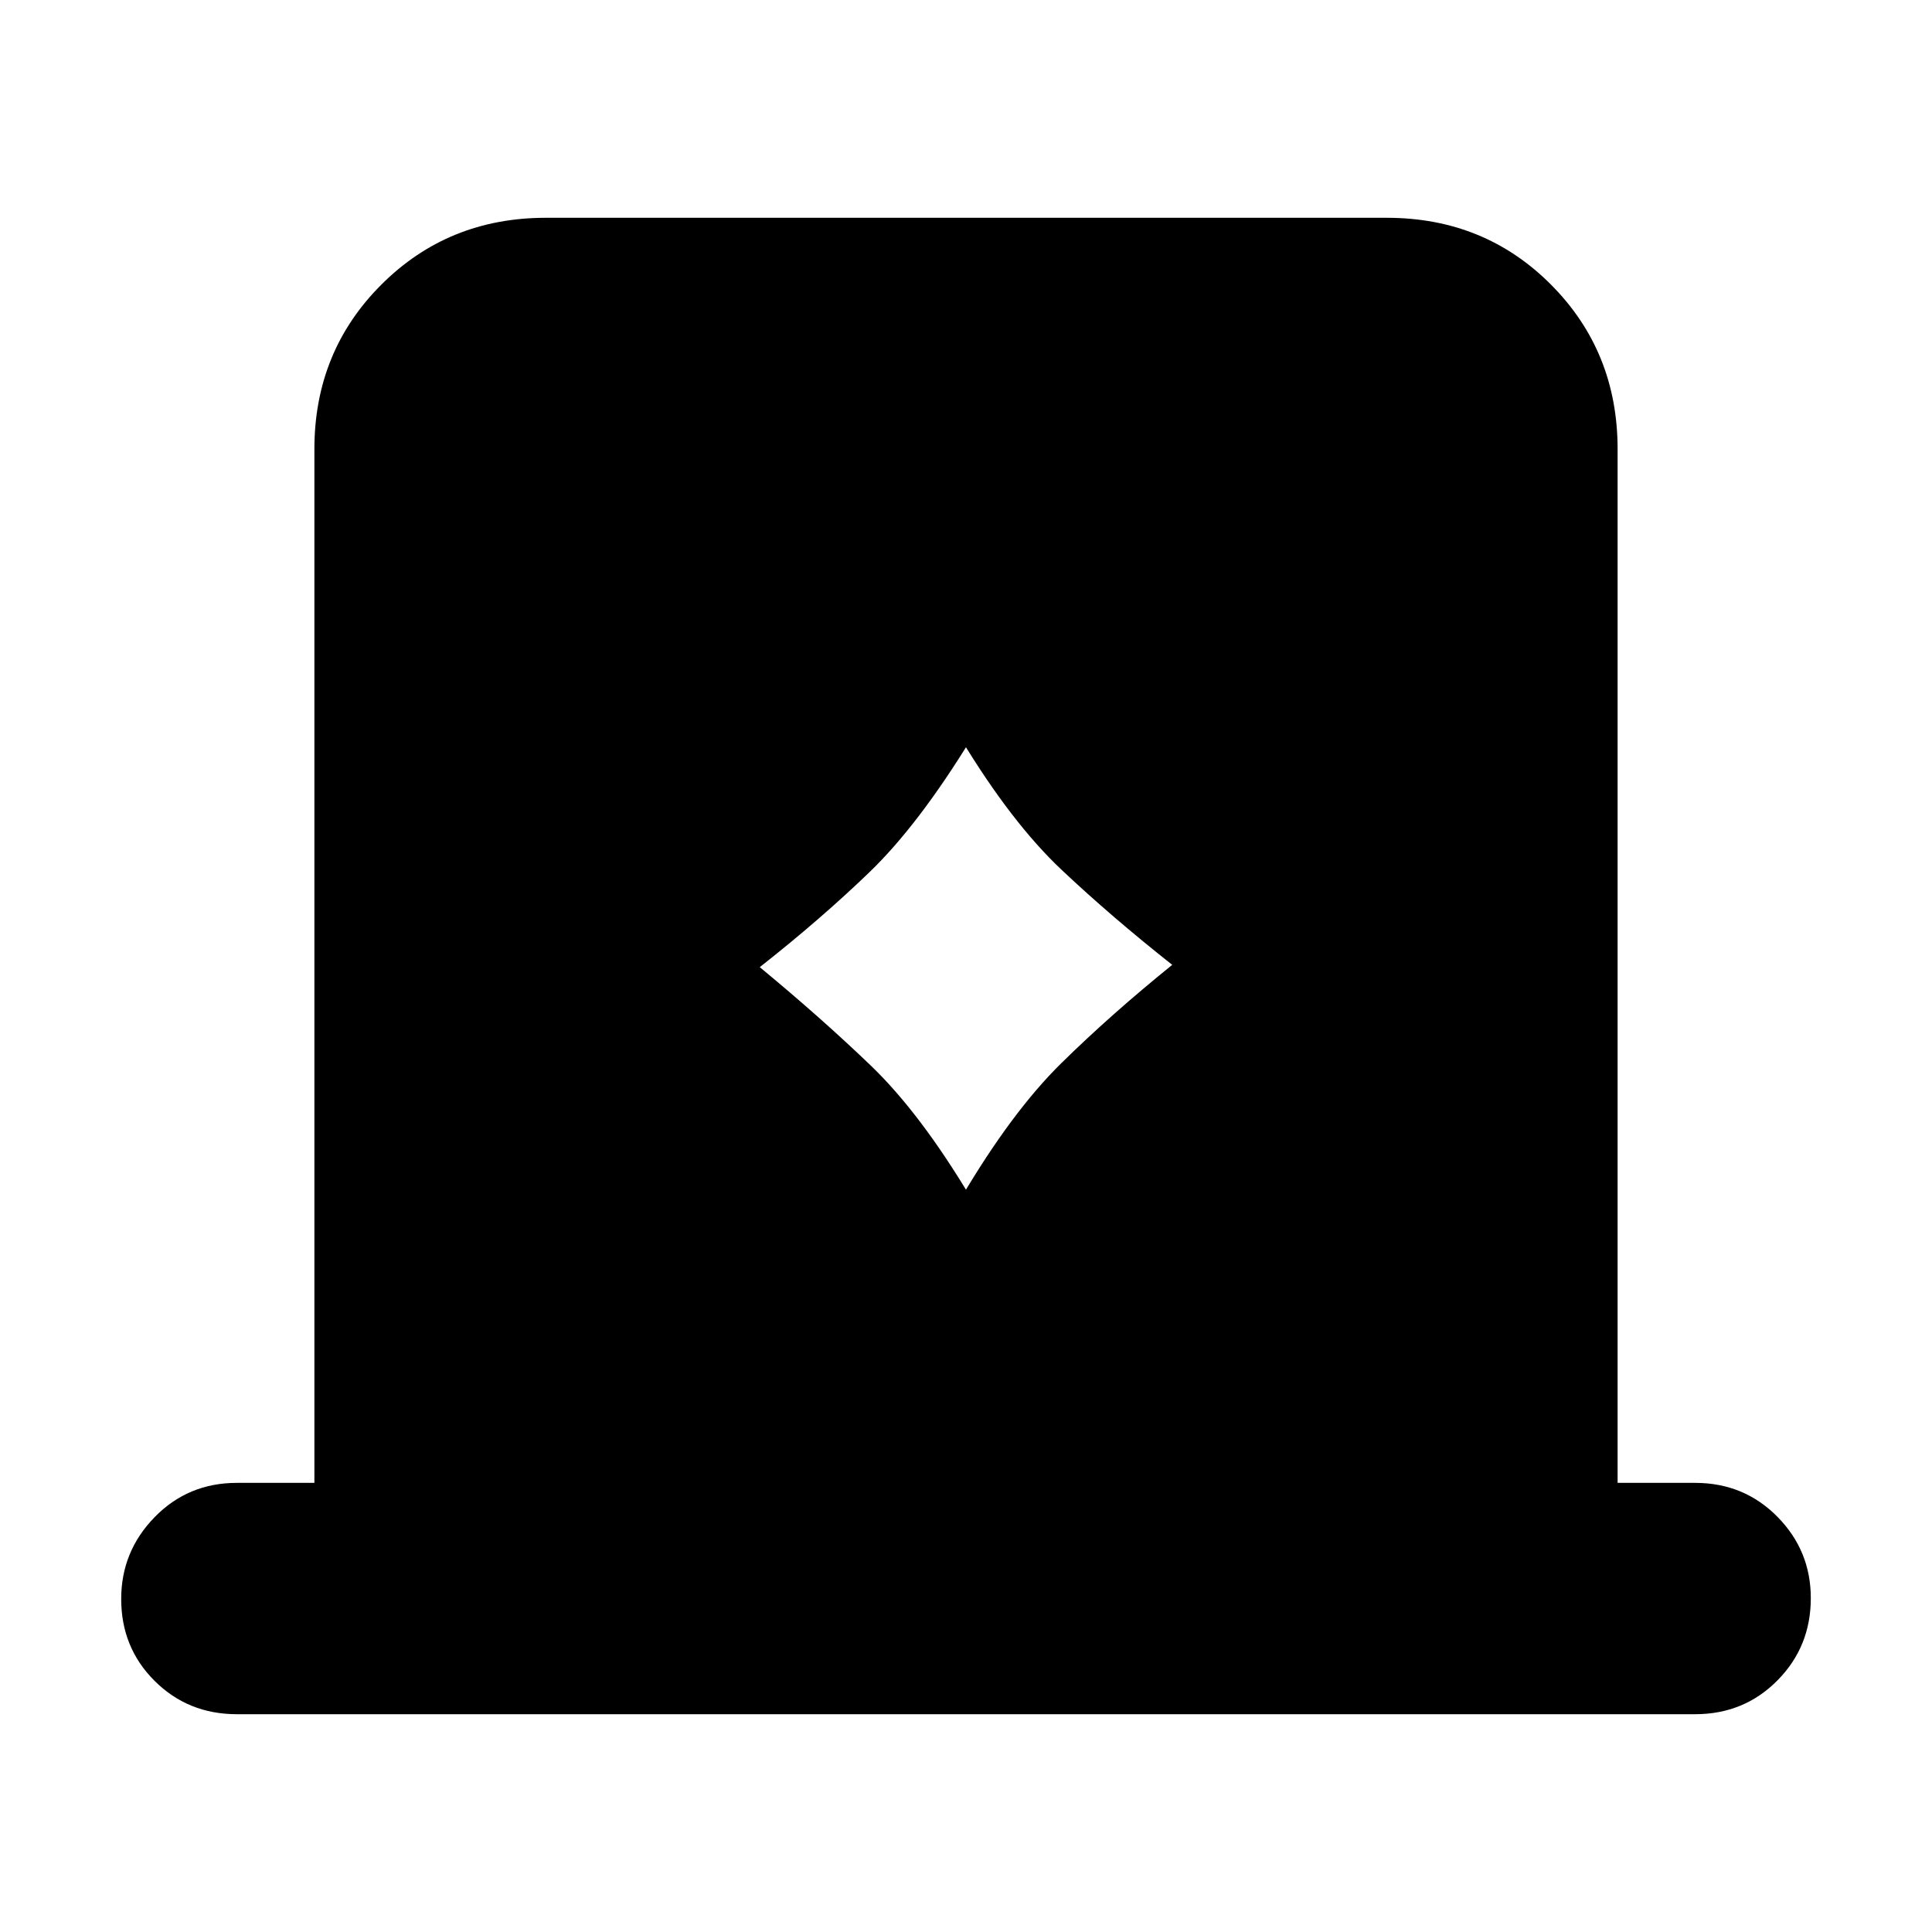 <svg xmlns="http://www.w3.org/2000/svg" height="20" viewBox="0 -960 960 960" width="20"><path d="M156.22-223.17v-513.66q0-48.48 33.25-81.72 33.24-33.23 81.74-33.23h417.9q48.5 0 81.59 33.23 33.08 33.24 33.08 81.72v513.66h38.52q24.26 0 40.87 16.83 16.61 16.83 16.61 40.43 0 24.17-16.61 40.93-16.61 16.76-40.87 16.76H117.7q-24.26 0-40.87-16.55-16.61-16.55-16.61-40.71 0-23.61 16.61-40.65t40.87-17.04h38.52Zm221.3-256.26q30.61 25.3 55.2 48.93 24.58 23.63 49.85 65.93h-5.14q25.27-42.87 49.85-67.06 24.59-24.2 55.2-48.94-30.05-23.73-54.91-47.15-24.87-23.41-50.14-65.15h5.14Q456.3-550 432-526.59q-24.3 23.42-54.48 47.16Z"/></svg>